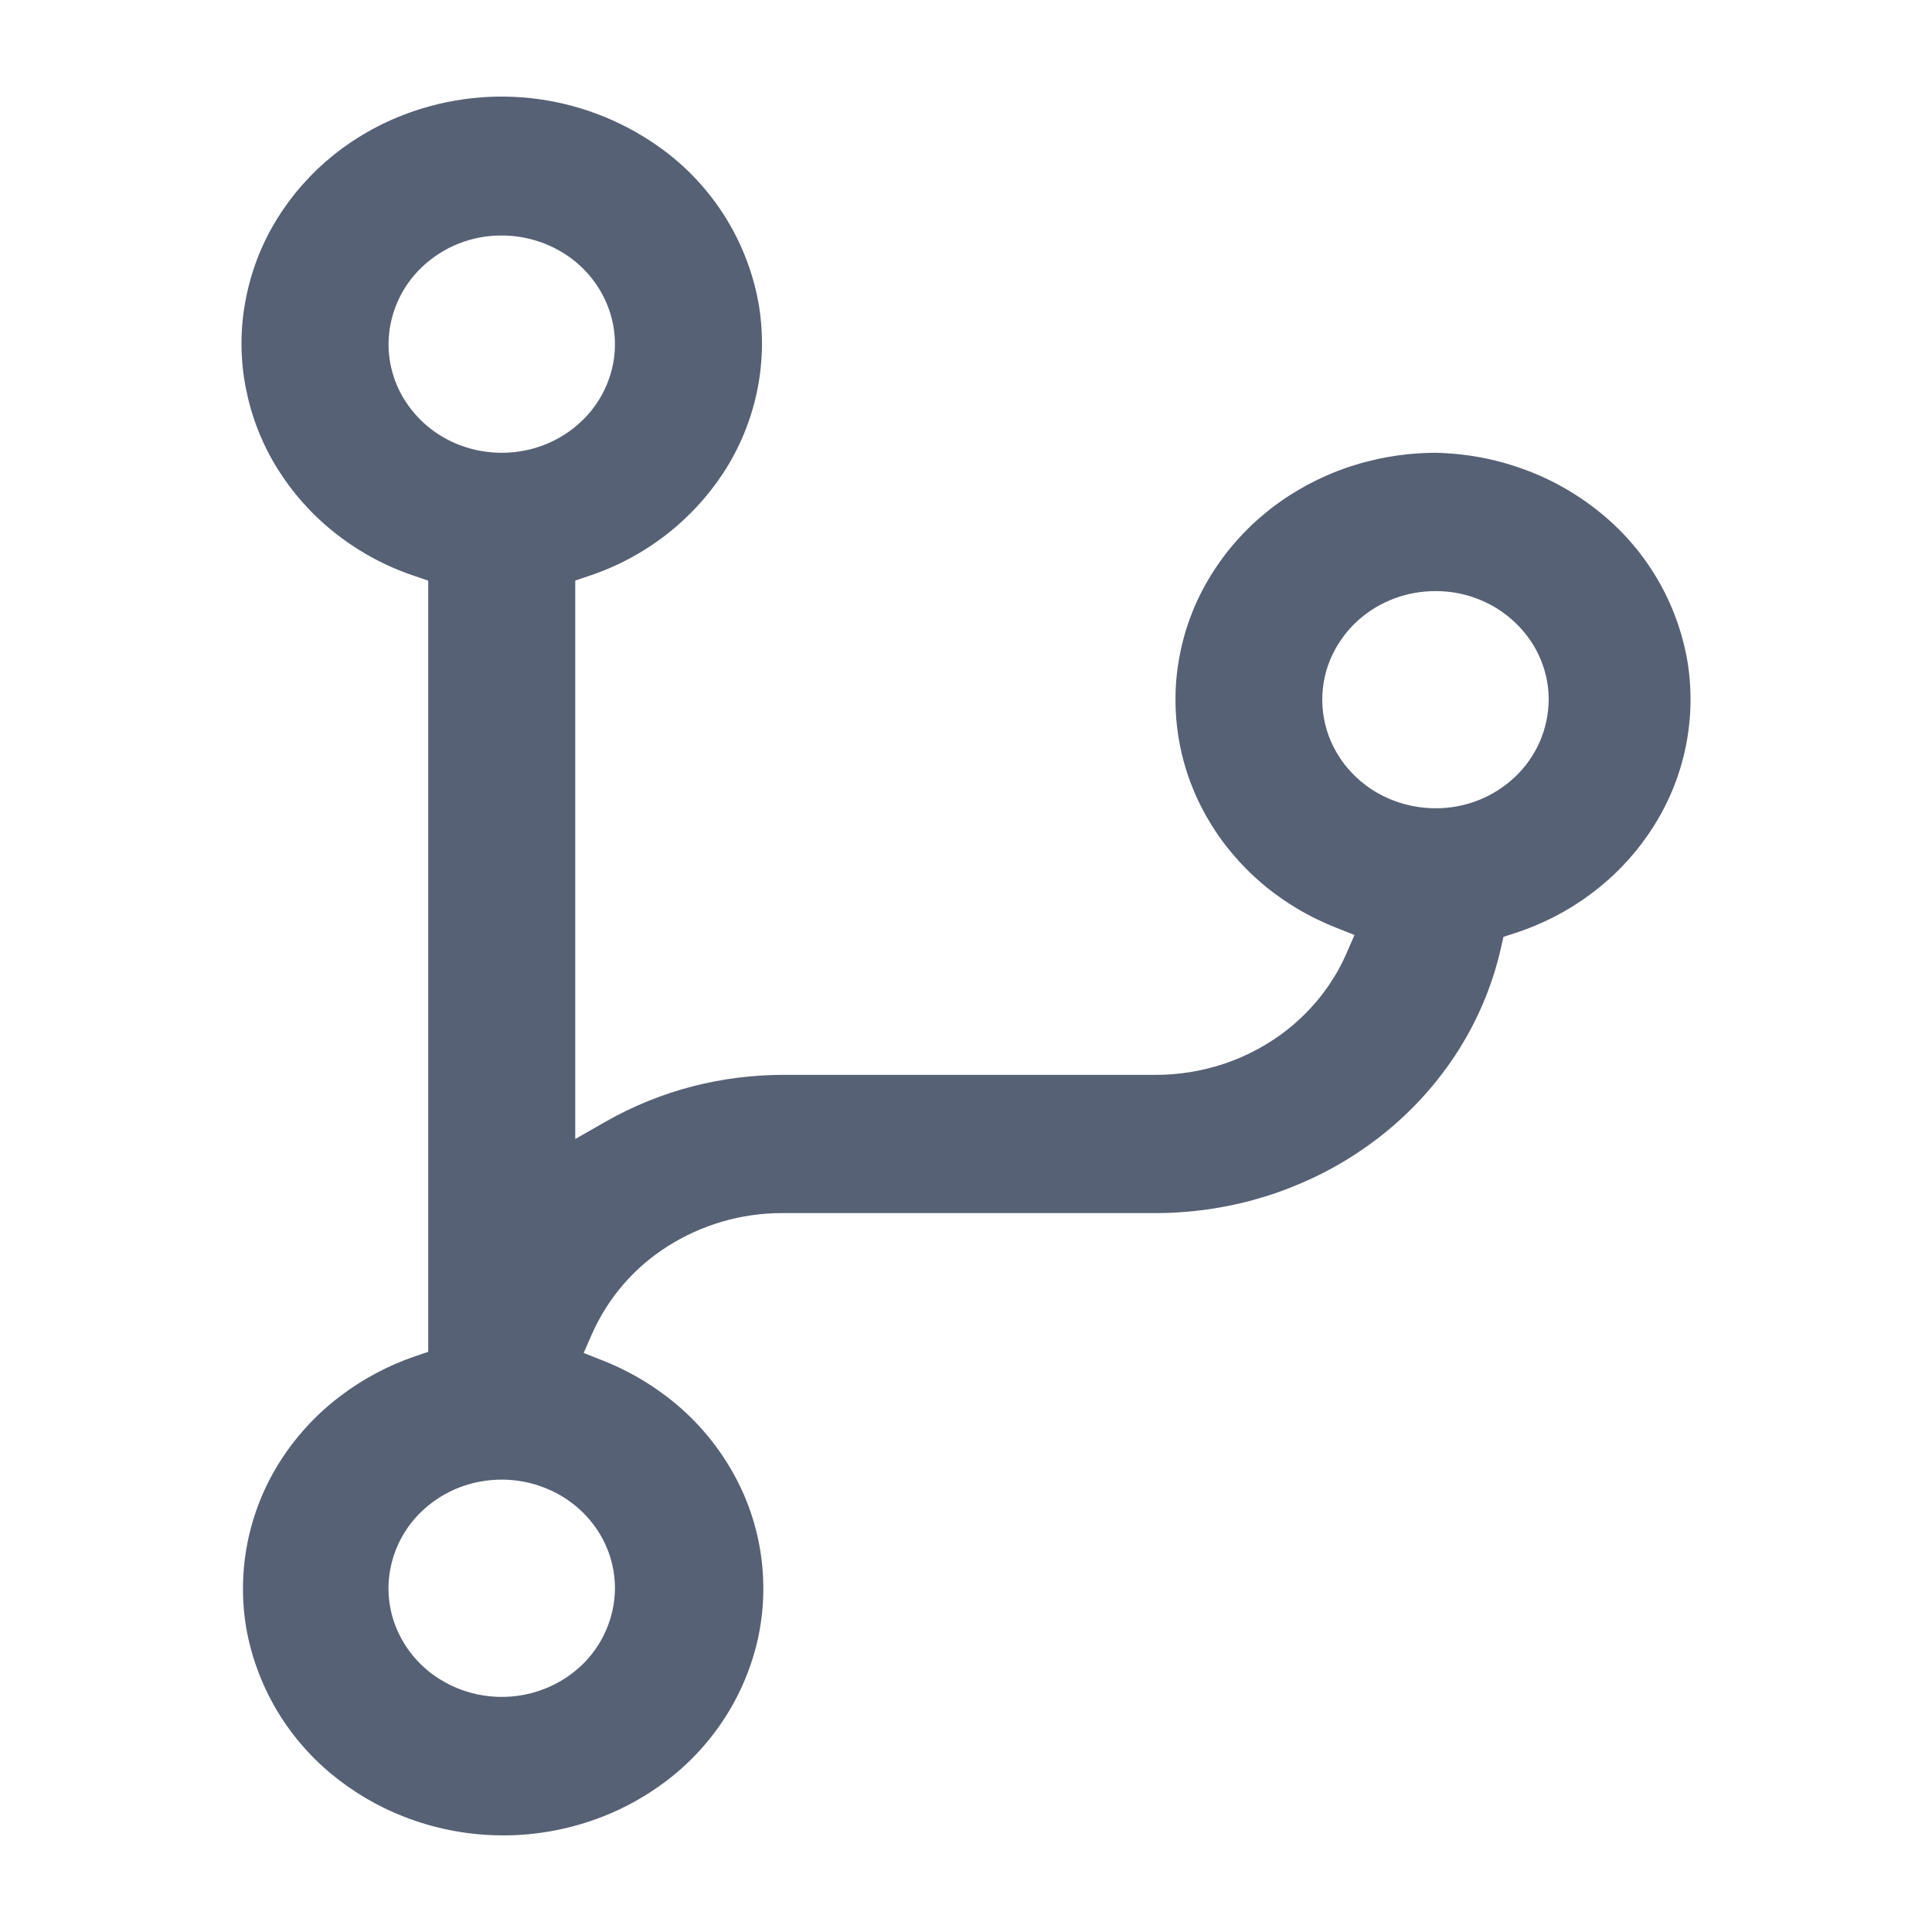 <svg width="20" height="20" viewBox="0 0 20 20" fill="none" xmlns="http://www.w3.org/2000/svg">
<path d="M17.113 8.562C17.438 8.054 17.565 7.445 17.469 6.85C17.367 6.25 17.052 5.707 16.581 5.319C16.395 5.165 16.189 5.037 15.97 4.937C15.874 4.894 15.776 4.856 15.676 4.824C15.616 4.804 15.555 4.787 15.493 4.771C15.433 4.756 15.373 4.743 15.311 4.732C15.244 4.72 15.176 4.71 15.108 4.703C15.025 4.694 14.941 4.689 14.856 4.687C14.759 4.688 14.661 4.693 14.564 4.703C14.495 4.71 14.427 4.72 14.36 4.732C14.298 4.743 14.237 4.756 14.177 4.772C14.109 4.788 14.043 4.808 13.977 4.829C13.89 4.858 13.806 4.89 13.723 4.927C13.663 4.954 13.603 4.983 13.544 5.014C13.477 5.05 13.412 5.088 13.348 5.129C13.28 5.173 13.214 5.22 13.149 5.27C13.085 5.321 13.023 5.374 12.963 5.43C12.893 5.497 12.826 5.567 12.764 5.64C12.712 5.702 12.663 5.765 12.617 5.831C12.569 5.9 12.524 5.971 12.483 6.044C12.44 6.121 12.4 6.201 12.365 6.282C12.335 6.355 12.307 6.428 12.283 6.504C12.258 6.583 12.237 6.664 12.22 6.745C12.208 6.803 12.198 6.86 12.19 6.918C12.137 7.314 12.182 7.717 12.321 8.092C12.346 8.159 12.374 8.226 12.405 8.291C12.43 8.342 12.455 8.392 12.483 8.442C12.521 8.509 12.562 8.575 12.605 8.638C12.655 8.71 12.707 8.779 12.764 8.845C12.807 8.896 12.852 8.945 12.899 8.993C12.932 9.026 12.965 9.058 13 9.089C13.036 9.122 13.073 9.154 13.111 9.185C13.162 9.226 13.215 9.266 13.269 9.303C13.315 9.335 13.362 9.366 13.41 9.395C13.446 9.417 13.483 9.438 13.52 9.458C13.558 9.479 13.597 9.499 13.637 9.518C13.698 9.548 13.761 9.576 13.825 9.601L14.022 9.679L13.937 9.873C13.902 9.953 13.862 10.031 13.816 10.106C13.784 10.158 13.75 10.21 13.713 10.26C13.658 10.335 13.598 10.405 13.534 10.471C13.481 10.526 13.425 10.578 13.366 10.627C13.296 10.685 13.222 10.739 13.145 10.787C12.997 10.881 12.838 10.956 12.672 11.012C12.444 11.088 12.205 11.127 11.964 11.127H8.094C7.786 11.128 7.479 11.167 7.181 11.243C6.86 11.325 6.551 11.45 6.263 11.615L5.955 11.791V6.01L6.094 5.963C6.686 5.767 7.191 5.372 7.52 4.845C7.838 4.331 7.956 3.719 7.85 3.125C7.738 2.525 7.413 1.985 6.934 1.604C6.567 1.315 6.133 1.121 5.672 1.041C5.211 0.961 4.737 0.998 4.294 1.147C3.989 1.249 3.704 1.404 3.454 1.604C3.222 1.79 3.024 2.014 2.868 2.266C2.705 2.529 2.594 2.82 2.539 3.125C2.484 3.426 2.487 3.734 2.548 4.034C2.606 4.321 2.714 4.596 2.868 4.845C3.024 5.097 3.222 5.321 3.454 5.506C3.704 5.707 3.989 5.862 4.293 5.963L4.433 6.011V13.994L4.294 14.041C4.015 14.137 3.752 14.277 3.518 14.456C3.266 14.647 3.052 14.883 2.885 15.151C2.57 15.659 2.45 16.264 2.549 16.853C2.654 17.447 2.969 17.985 3.436 18.369C3.659 18.552 3.909 18.7 4.178 18.805C4.487 18.926 4.815 18.992 5.146 18.999L5.209 19C5.562 19 5.912 18.934 6.24 18.805C6.47 18.715 6.688 18.594 6.886 18.445C7.371 18.082 7.712 17.559 7.845 16.969C7.973 16.386 7.884 15.777 7.593 15.255C7.42 14.944 7.184 14.671 6.9 14.456C6.698 14.302 6.476 14.177 6.24 14.084L6.042 14.006L6.127 13.812C6.292 13.437 6.566 13.119 6.914 12.9C7.267 12.677 7.675 12.558 8.093 12.558H11.96C12.013 12.558 12.066 12.557 12.119 12.555C12.175 12.552 12.23 12.549 12.285 12.544C12.382 12.536 12.478 12.524 12.573 12.509L12.712 12.484C12.797 12.467 12.883 12.447 12.967 12.424C13.057 12.399 13.146 12.372 13.234 12.341C13.312 12.313 13.389 12.283 13.465 12.25C13.564 12.208 13.661 12.162 13.756 12.111C13.934 12.016 14.103 11.906 14.263 11.784C14.573 11.546 14.842 11.259 15.058 10.934C15.285 10.592 15.448 10.211 15.538 9.812L15.564 9.698L15.675 9.662C15.996 9.559 16.295 9.398 16.556 9.186C16.775 9.009 16.963 8.798 17.113 8.562ZM4.222 4.191C4.092 4.007 4.022 3.787 4.022 3.563C4.023 3.413 4.054 3.265 4.114 3.128C4.173 2.991 4.26 2.867 4.369 2.764C4.591 2.553 4.887 2.436 5.194 2.438C5.423 2.438 5.648 2.503 5.841 2.625C6.033 2.746 6.184 2.922 6.275 3.129C6.365 3.335 6.389 3.564 6.343 3.784C6.296 4.004 6.184 4.206 6.019 4.361C5.854 4.518 5.646 4.624 5.421 4.666C5.195 4.708 4.962 4.687 4.748 4.603C4.536 4.52 4.353 4.377 4.222 4.191ZM6.166 15.813C6.296 15.997 6.366 16.217 6.366 16.442C6.365 16.591 6.334 16.739 6.274 16.876C6.215 17.013 6.128 17.137 6.02 17.24C5.91 17.344 5.781 17.426 5.639 17.482C5.462 17.552 5.27 17.579 5.08 17.561C4.89 17.543 4.707 17.481 4.546 17.379C4.354 17.258 4.203 17.082 4.112 16.875C4.022 16.669 3.998 16.441 4.045 16.221C4.091 16 4.204 15.799 4.368 15.643C4.534 15.486 4.742 15.38 4.967 15.338C5.042 15.324 5.118 15.317 5.194 15.317C5.346 15.317 5.498 15.345 5.639 15.402C5.852 15.484 6.035 15.628 6.166 15.813ZM15.685 8.041C15.463 8.252 15.167 8.369 14.86 8.367C14.63 8.367 14.406 8.302 14.212 8.18C14.099 8.108 14 8.017 13.918 7.912C13.862 7.839 13.815 7.76 13.778 7.676C13.712 7.524 13.682 7.359 13.689 7.193C13.697 7.027 13.742 6.865 13.823 6.72C13.851 6.669 13.883 6.62 13.918 6.574C13.954 6.528 13.992 6.485 14.034 6.445C14.116 6.367 14.209 6.301 14.31 6.25C14.412 6.198 14.521 6.161 14.633 6.14C14.708 6.126 14.784 6.119 14.86 6.119C14.898 6.119 14.936 6.12 14.973 6.124C15.087 6.134 15.199 6.161 15.305 6.203C15.517 6.286 15.7 6.429 15.832 6.615C15.962 6.799 16.032 7.018 16.032 7.243C16.031 7.392 15.999 7.54 15.94 7.677C15.88 7.814 15.794 7.938 15.685 8.041H15.685Z" fill="#576175"/>
</svg>
